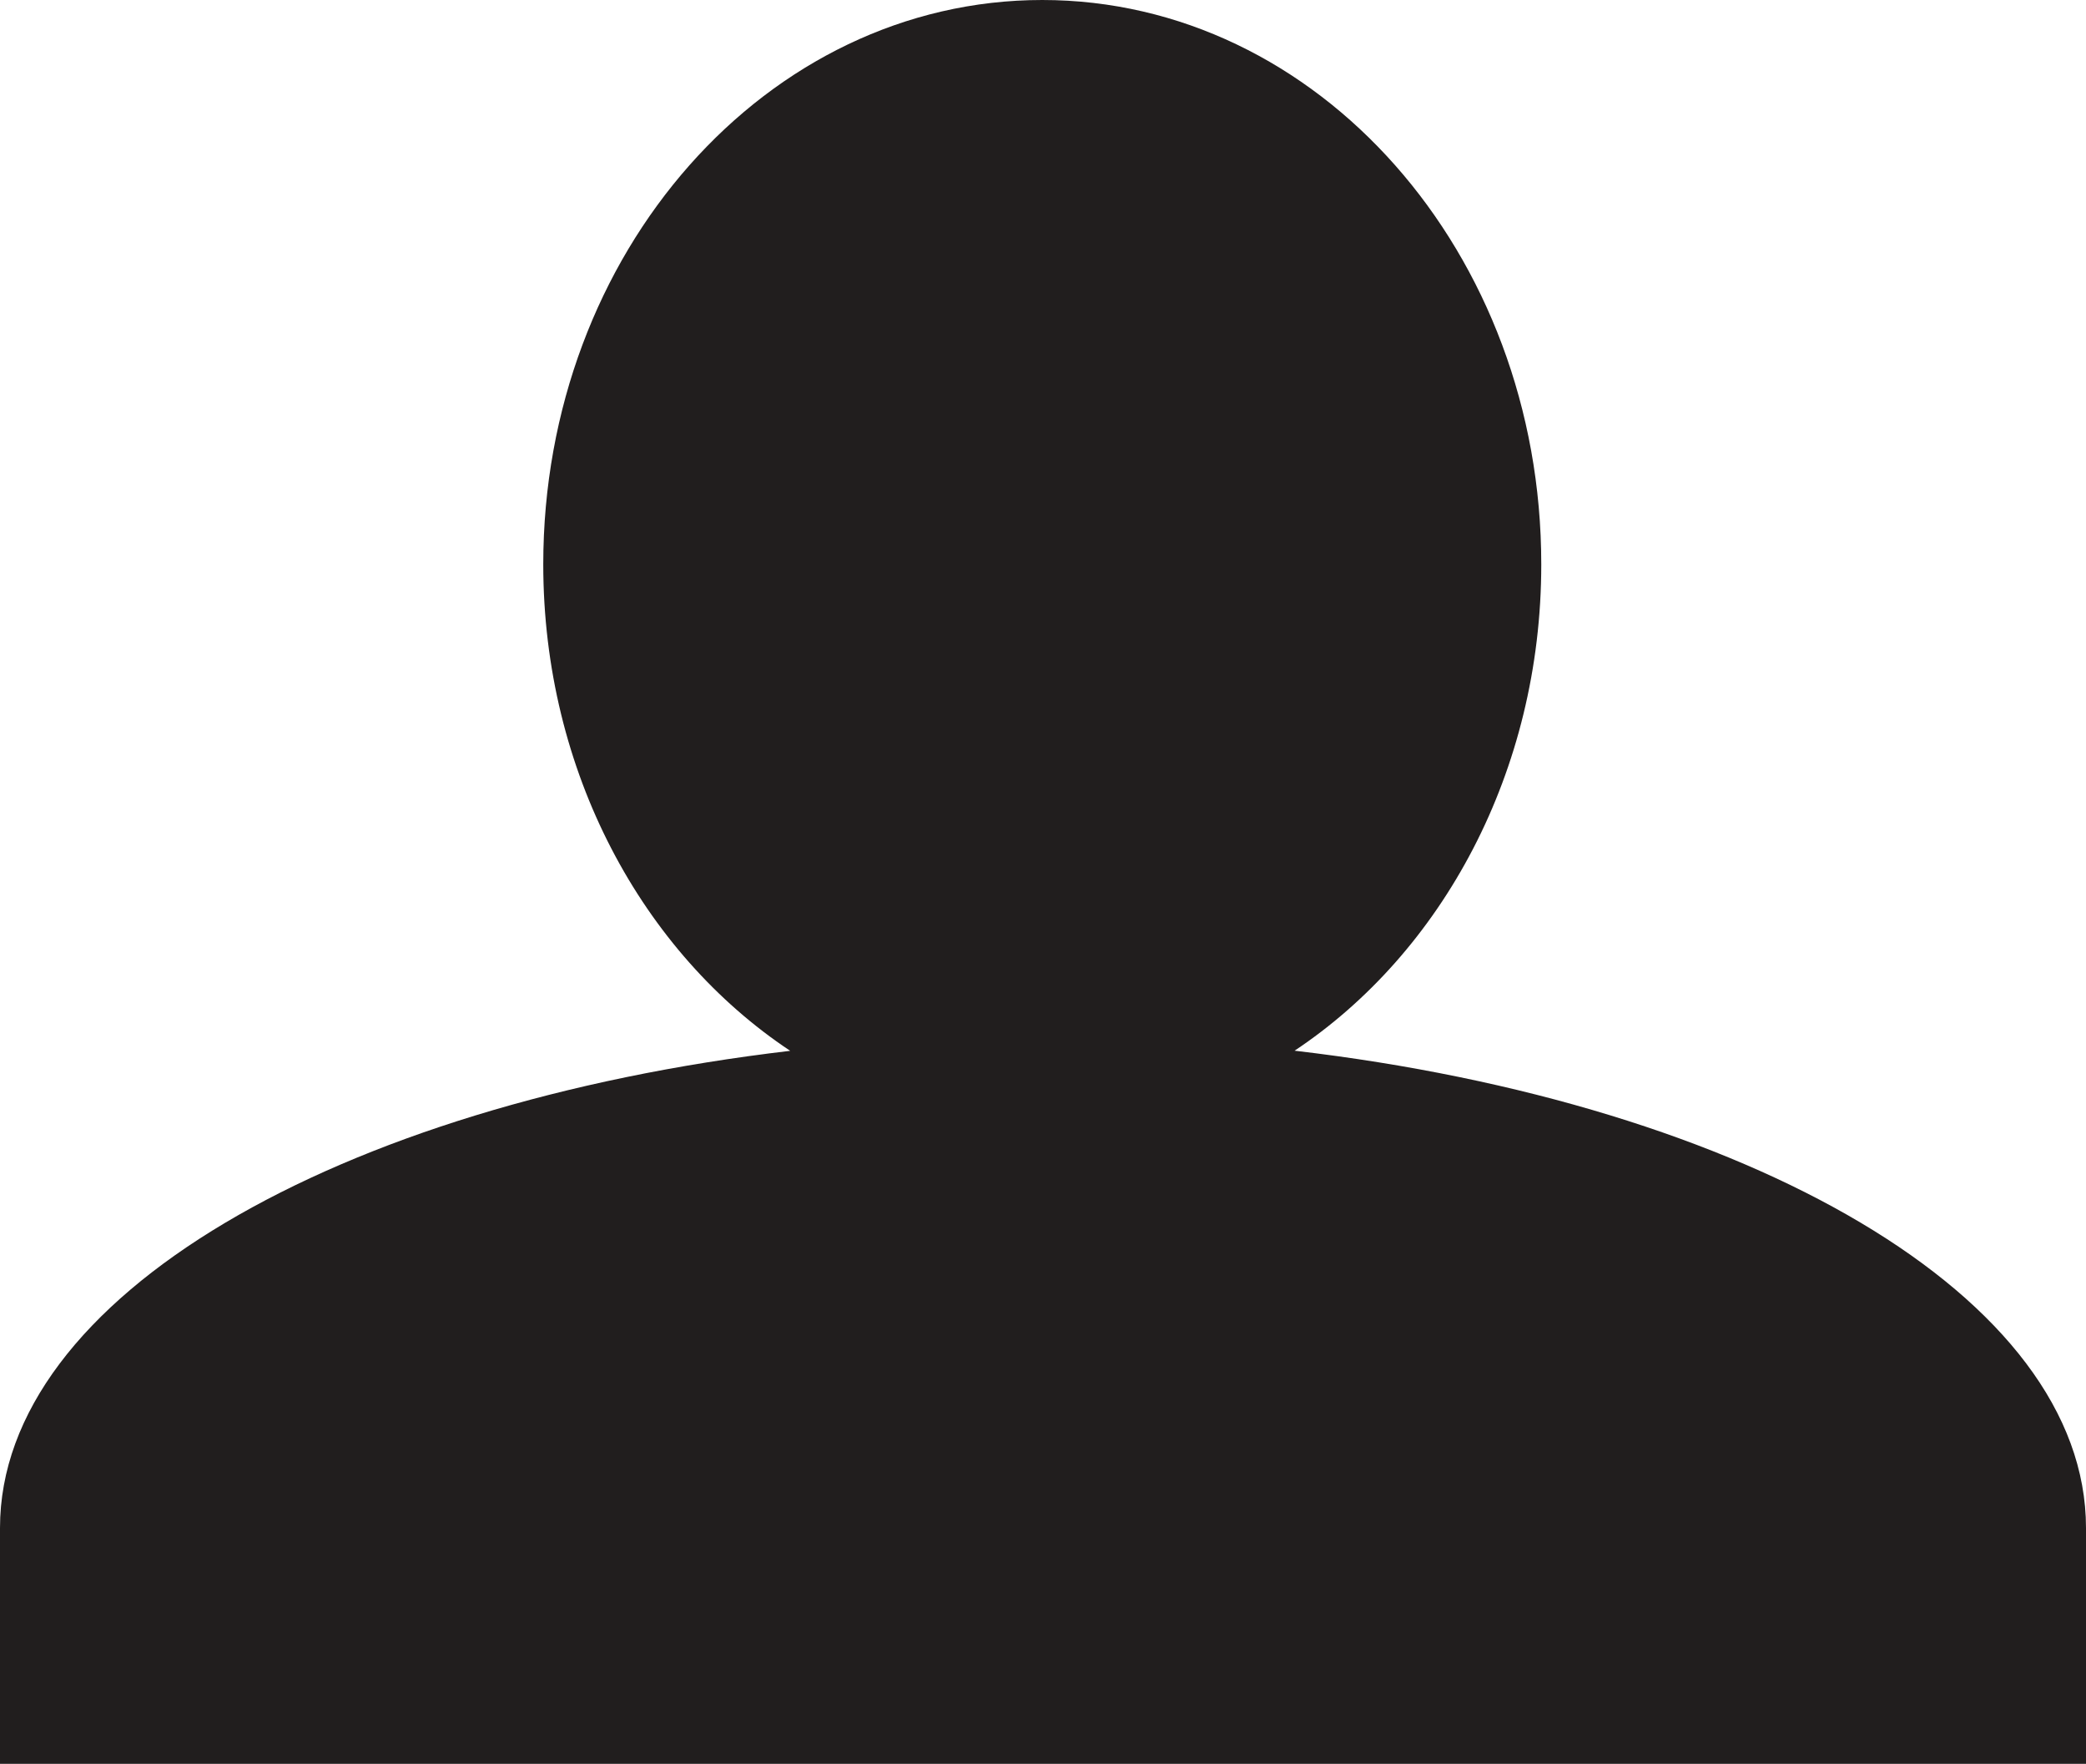 <?xml version="1.0" encoding="utf-8"?>
<!-- Generator: Adobe Illustrator 16.0.0, SVG Export Plug-In . SVG Version: 6.00 Build 0)  -->
<!DOCTYPE svg PUBLIC "-//W3C//DTD SVG 1.1//EN" "http://www.w3.org/Graphics/SVG/1.1/DTD/svg11.dtd">
<svg version="1.1" id="Calque_1" xmlns="http://www.w3.org/2000/svg" xmlns:xlink="http://www.w3.org/1999/xlink" x="0px" y="0px"
	 width="32.734px" height="27.677px" viewBox="0 0 32.734 27.677" enable-background="new 0 0 32.734 27.677" xml:space="preserve">
<path fill="#211E1E" d="M20.315,16.487c2.313-1.539,3.871-4.376,3.871-7.631C24.187,3.965,20.681,0,16.355,0
	c-4.324,0-7.83,3.965-7.83,8.855c0,3.257,1.559,6.095,3.875,7.634C5.281,17.327,0,20.356,0,23.976v3.701h1.999h28.736h1.999v-3.701
	C32.734,20.353,27.443,17.321,20.315,16.487z"/>
</svg>
